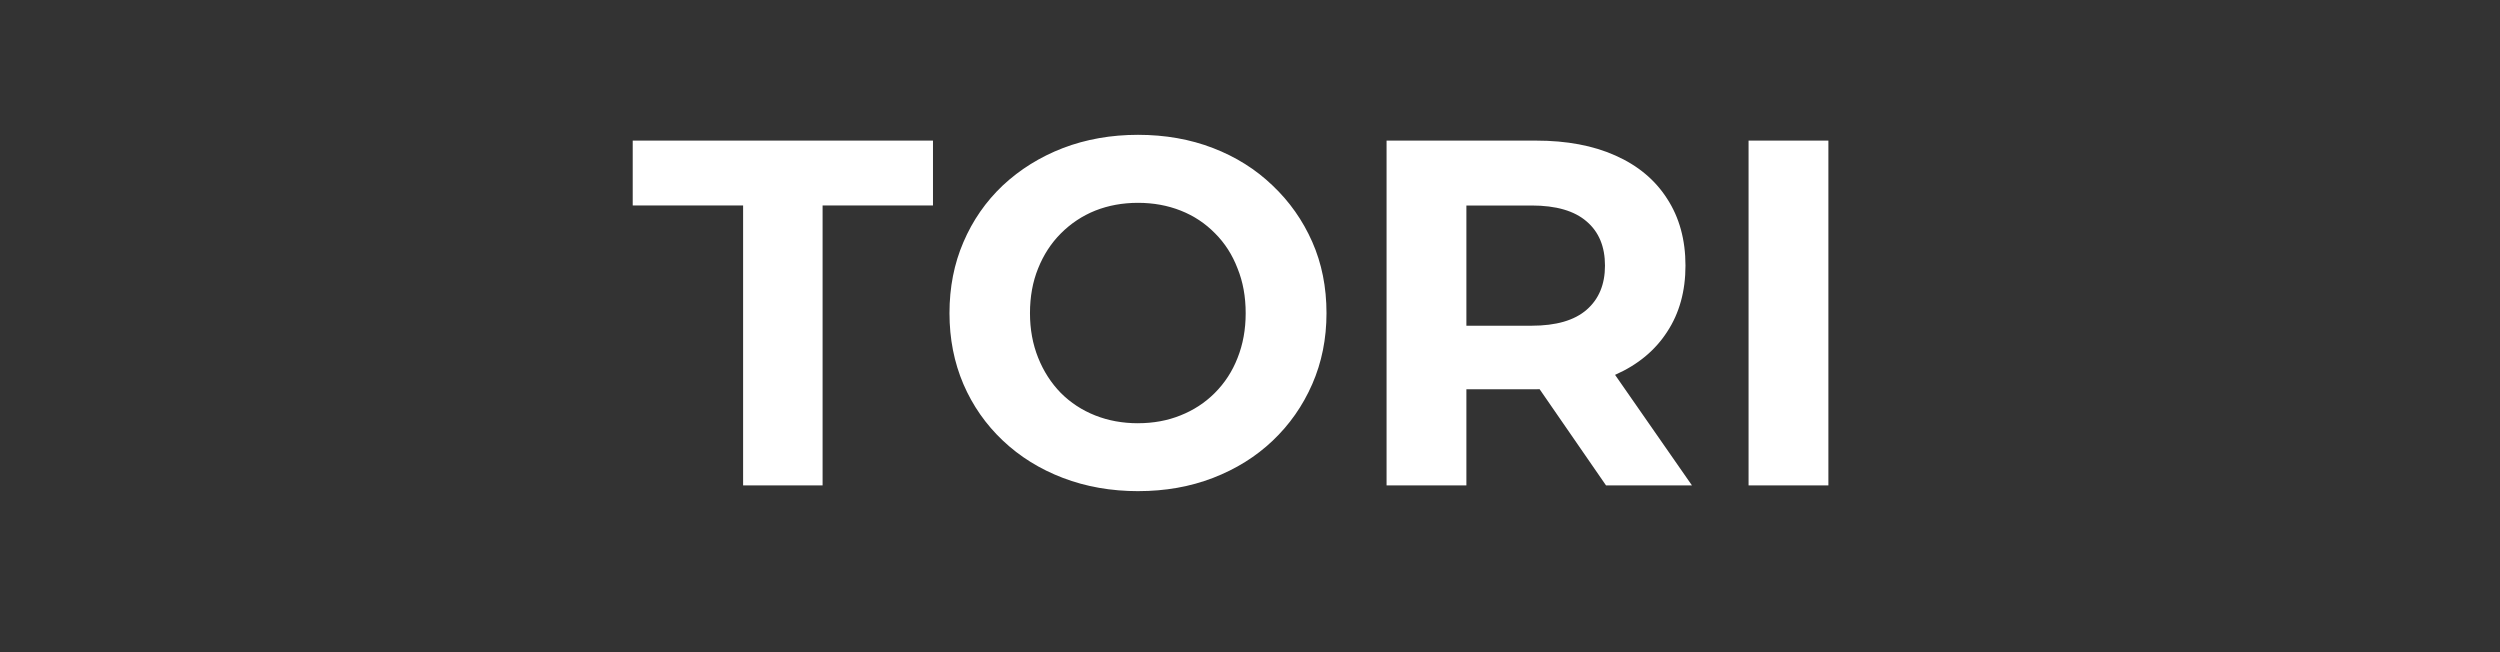 <svg version="1.1" viewBox="0.0 0.0 115.0 30.0" fill="none" stroke="none" stroke-linecap="square" stroke-miterlimit="10" xmlns:xlink="http://www.w3.org/1999/xlink" xmlns="http://www.w3.org/2000/svg"><rect x="0.0" y="0.0" width="115.0" height="30.0" fill="#333333" stroke="none"/><clipPath id="p.0"><path d="m0 0l115.0 0l0 30.0l-115.0 0l0 -30.0z" clip-rule="nonzero"/></clipPath><g clip-path="url(#p.0)"><path fill="#000000" fill-opacity="0.0" d="m0 0l115.0 0l0 30.0l-115.0 0z" fill-rule="evenodd"/><path fill="#000000" fill-opacity="0.0" d="m0.005 -8.433l114.992 0l0 46.866l-114.992 0z" fill-rule="evenodd"/><path fill="#ffffff" d="m34.183 22.327l0 -12.875l-5.078 0l0 -2.984l13.812 0l0 2.984l-5.078 0l0 12.875l-3.656 0zm18.181 0.266q-1.875 0 -3.469 -0.609q-1.594 -0.609 -2.766 -1.719q-1.172 -1.109 -1.812 -2.594q-0.641 -1.5 -0.641 -3.266q0 -1.781 0.641 -3.266q0.641 -1.5 1.812 -2.609q1.188 -1.109 2.766 -1.719q1.594 -0.609 3.453 -0.609q1.875 0 3.453 0.609q1.578 0.609 2.734 1.719q1.172 1.109 1.828 2.594q0.656 1.484 0.656 3.281q0 1.766 -0.656 3.266q-0.656 1.5 -1.828 2.609q-1.156 1.094 -2.734 1.703q-1.578 0.609 -3.438 0.609zm-0.016 -3.125q1.062 0 1.953 -0.359q0.906 -0.359 1.578 -1.031q0.688 -0.688 1.047 -1.609q0.375 -0.938 0.375 -2.062q0 -1.141 -0.375 -2.062q-0.359 -0.938 -1.031 -1.609q-0.672 -0.688 -1.578 -1.047q-0.906 -0.359 -1.969 -0.359q-1.062 0 -1.969 0.359q-0.891 0.359 -1.578 1.047q-0.672 0.672 -1.047 1.609q-0.375 0.922 -0.375 2.062q0 1.109 0.375 2.047q0.375 0.938 1.047 1.625q0.672 0.672 1.578 1.031q0.906 0.359 1.969 0.359zm11.434 2.859l0 -15.859l6.875 0q2.125 0 3.656 0.688q1.547 0.688 2.375 1.984q0.844 1.297 0.844 3.078q0 1.766 -0.844 3.047q-0.828 1.281 -2.375 1.969q-1.531 0.672 -3.656 0.672l-4.828 0l1.625 -1.609l0 6.031l-3.672 0zm10.094 0l-3.969 -5.75l3.922 0l4.0 5.75l-3.953 0zm-6.422 -5.625l-1.625 -1.719l4.625 0q1.688 0 2.531 -0.734q0.844 -0.734 0.844 -2.031q0 -1.312 -0.844 -2.031q-0.844 -0.734 -2.531 -0.734l-4.625 0l1.625 -1.734l0 8.984zm12.98 5.625l0 -15.859l3.672 0l0 15.859l-3.672 0z" fill-rule="nonzero"/></g></svg>